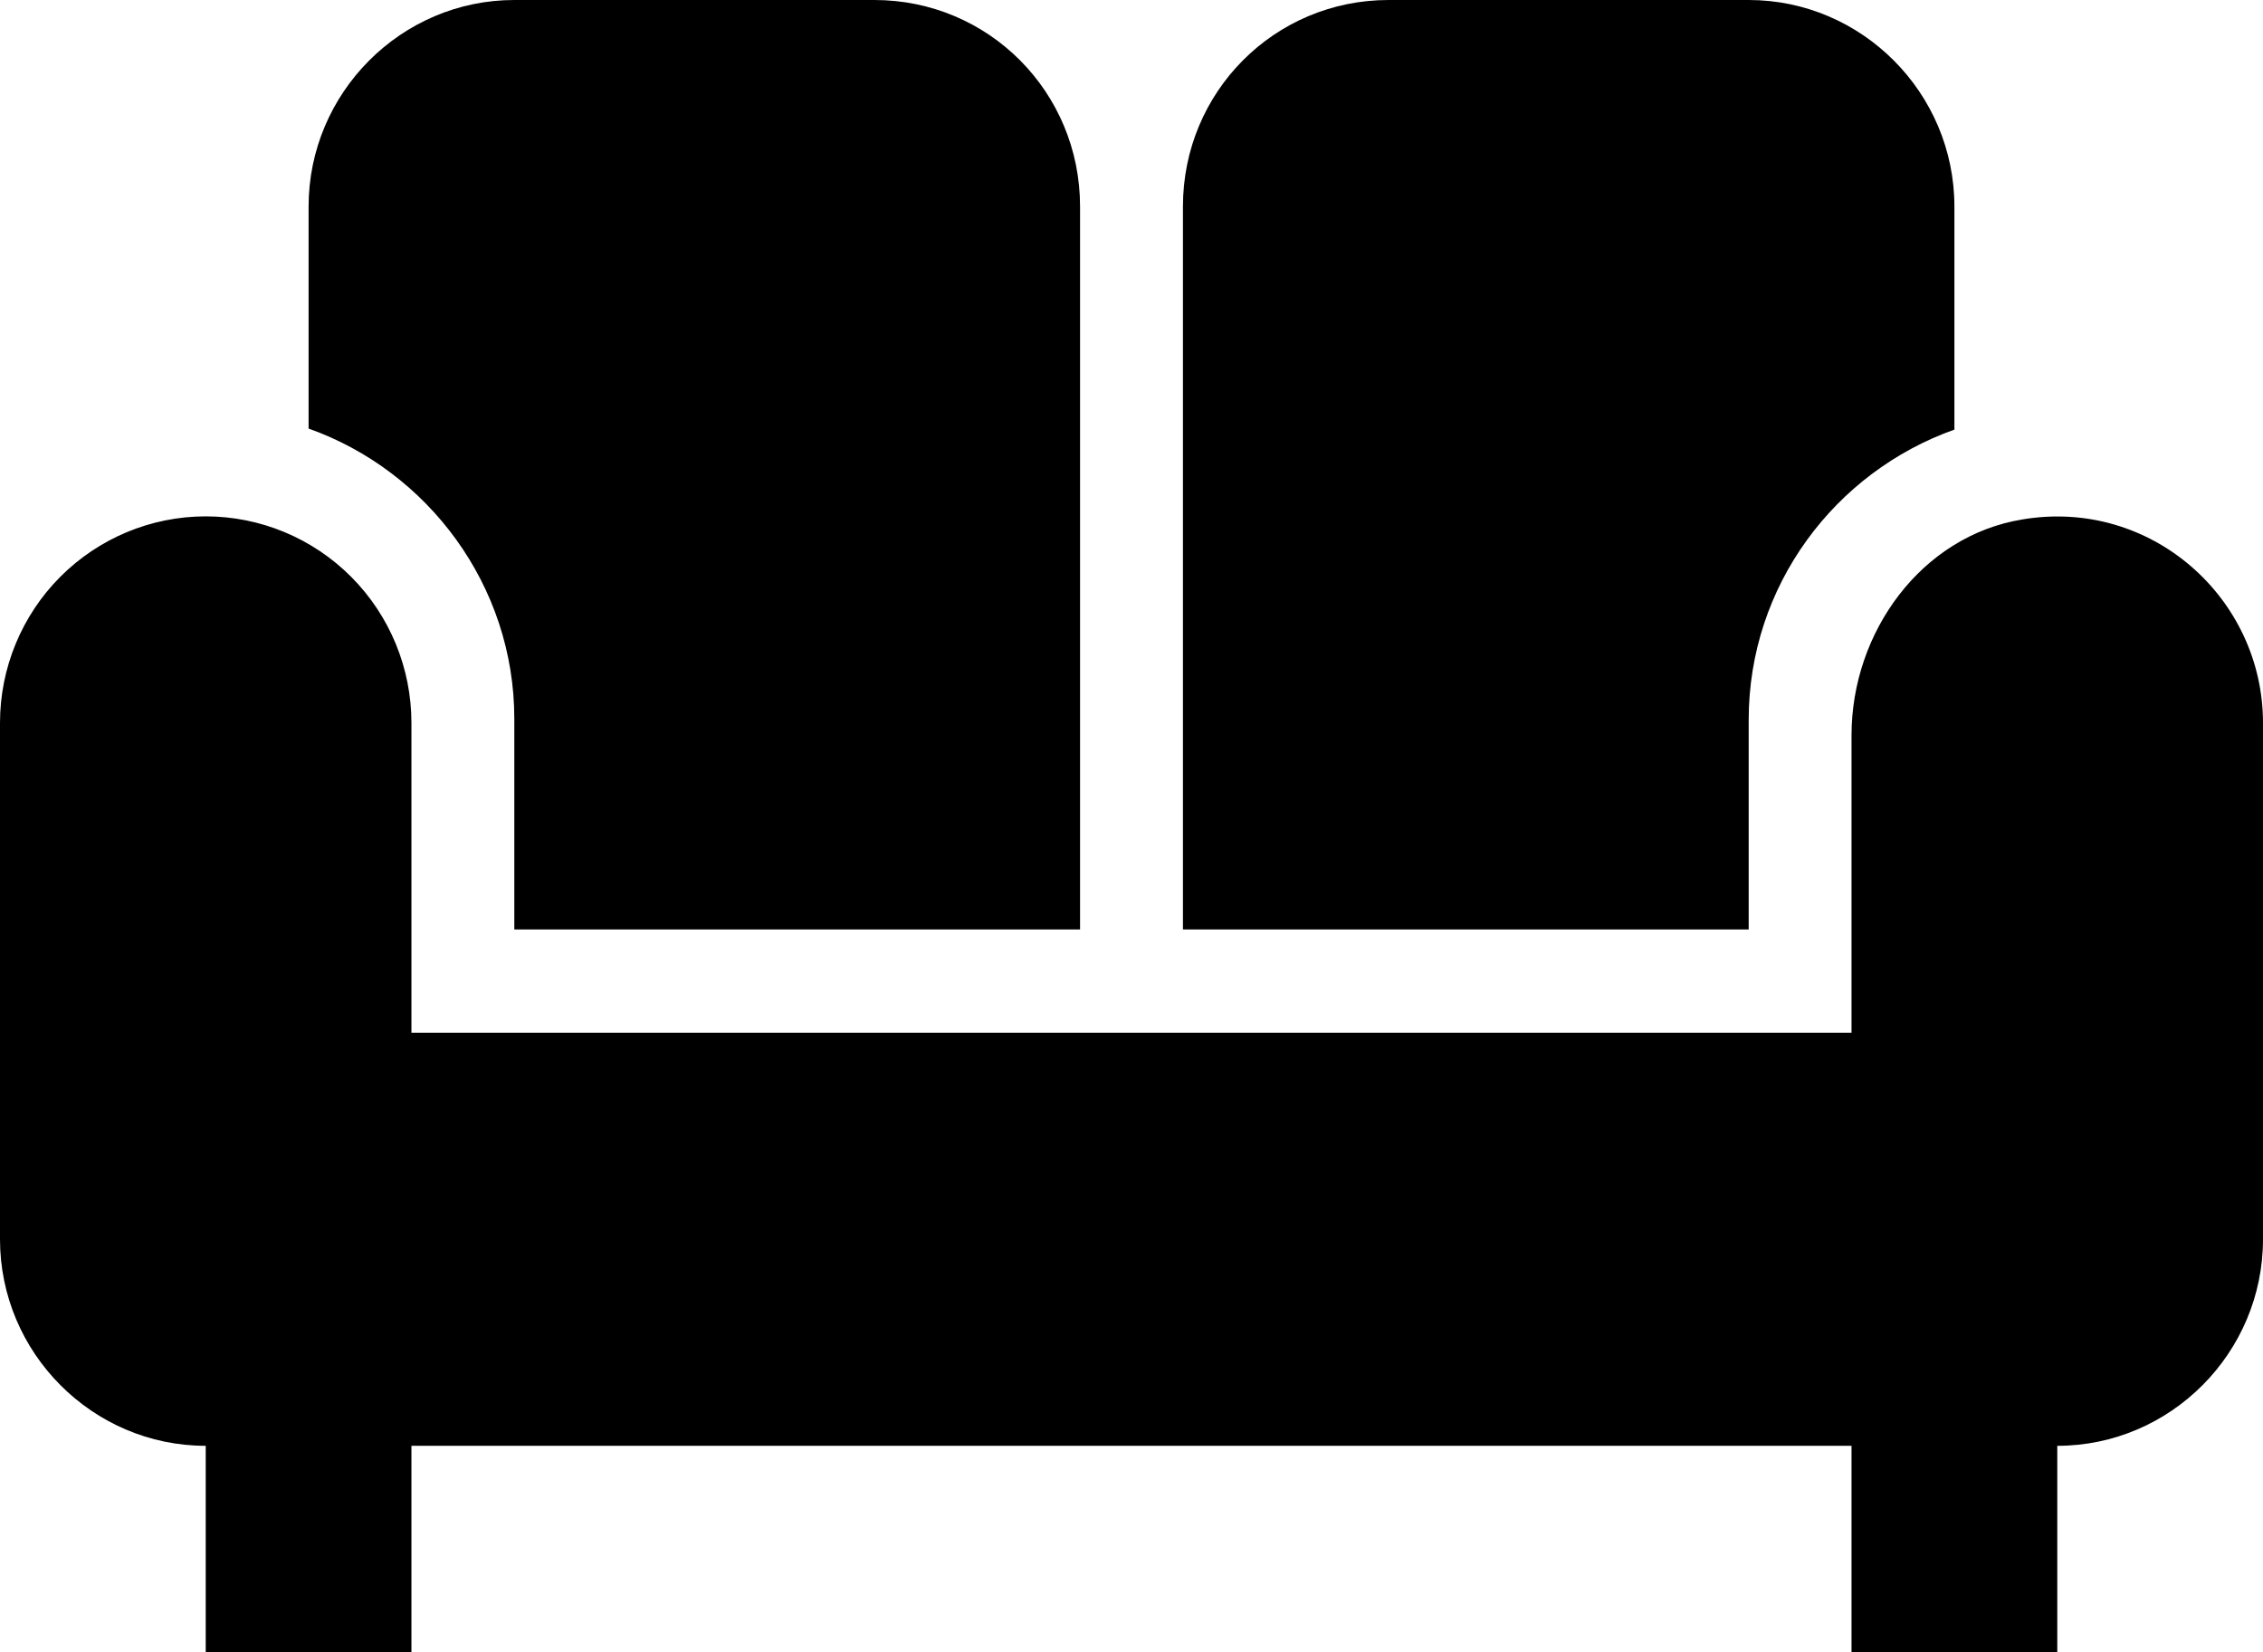 <?xml version="1.0" encoding="UTF-8" standalone="no"?><svg width='63' height='46' viewBox='0 0 63 46' fill='none' xmlns='http://www.w3.org/2000/svg'>
<path d='M32.932 5.75C32.932 2.559 35.48 0 38.659 0H48.682C51.832 0 54.409 2.587 54.409 5.75V11.96C51.087 13.139 48.682 16.301 48.682 20.039V25.875H32.932V5.75ZM14.318 20.01V25.875H30.068V5.75C30.068 2.559 27.52 0 24.341 0H14.318C11.168 0 8.591 2.587 8.591 5.75V11.931C11.913 13.11 14.318 16.301 14.318 20.01ZM56.299 14.461C53.493 14.921 51.545 17.595 51.545 20.47V28.75H11.454V20.125C11.454 18.6 10.851 17.137 9.777 16.059C8.703 14.981 7.246 14.375 5.727 14.375C4.208 14.375 2.752 14.981 1.677 16.059C0.603 17.137 0 18.6 0 20.125V34.5C0 37.663 2.577 40.25 5.727 40.25V46H11.454V40.25H51.545V46H57.273V40.25C60.423 40.25 63 37.663 63 34.5V20.125C63 16.646 59.879 13.857 56.299 14.461Z' fill='black'/>
</svg>
